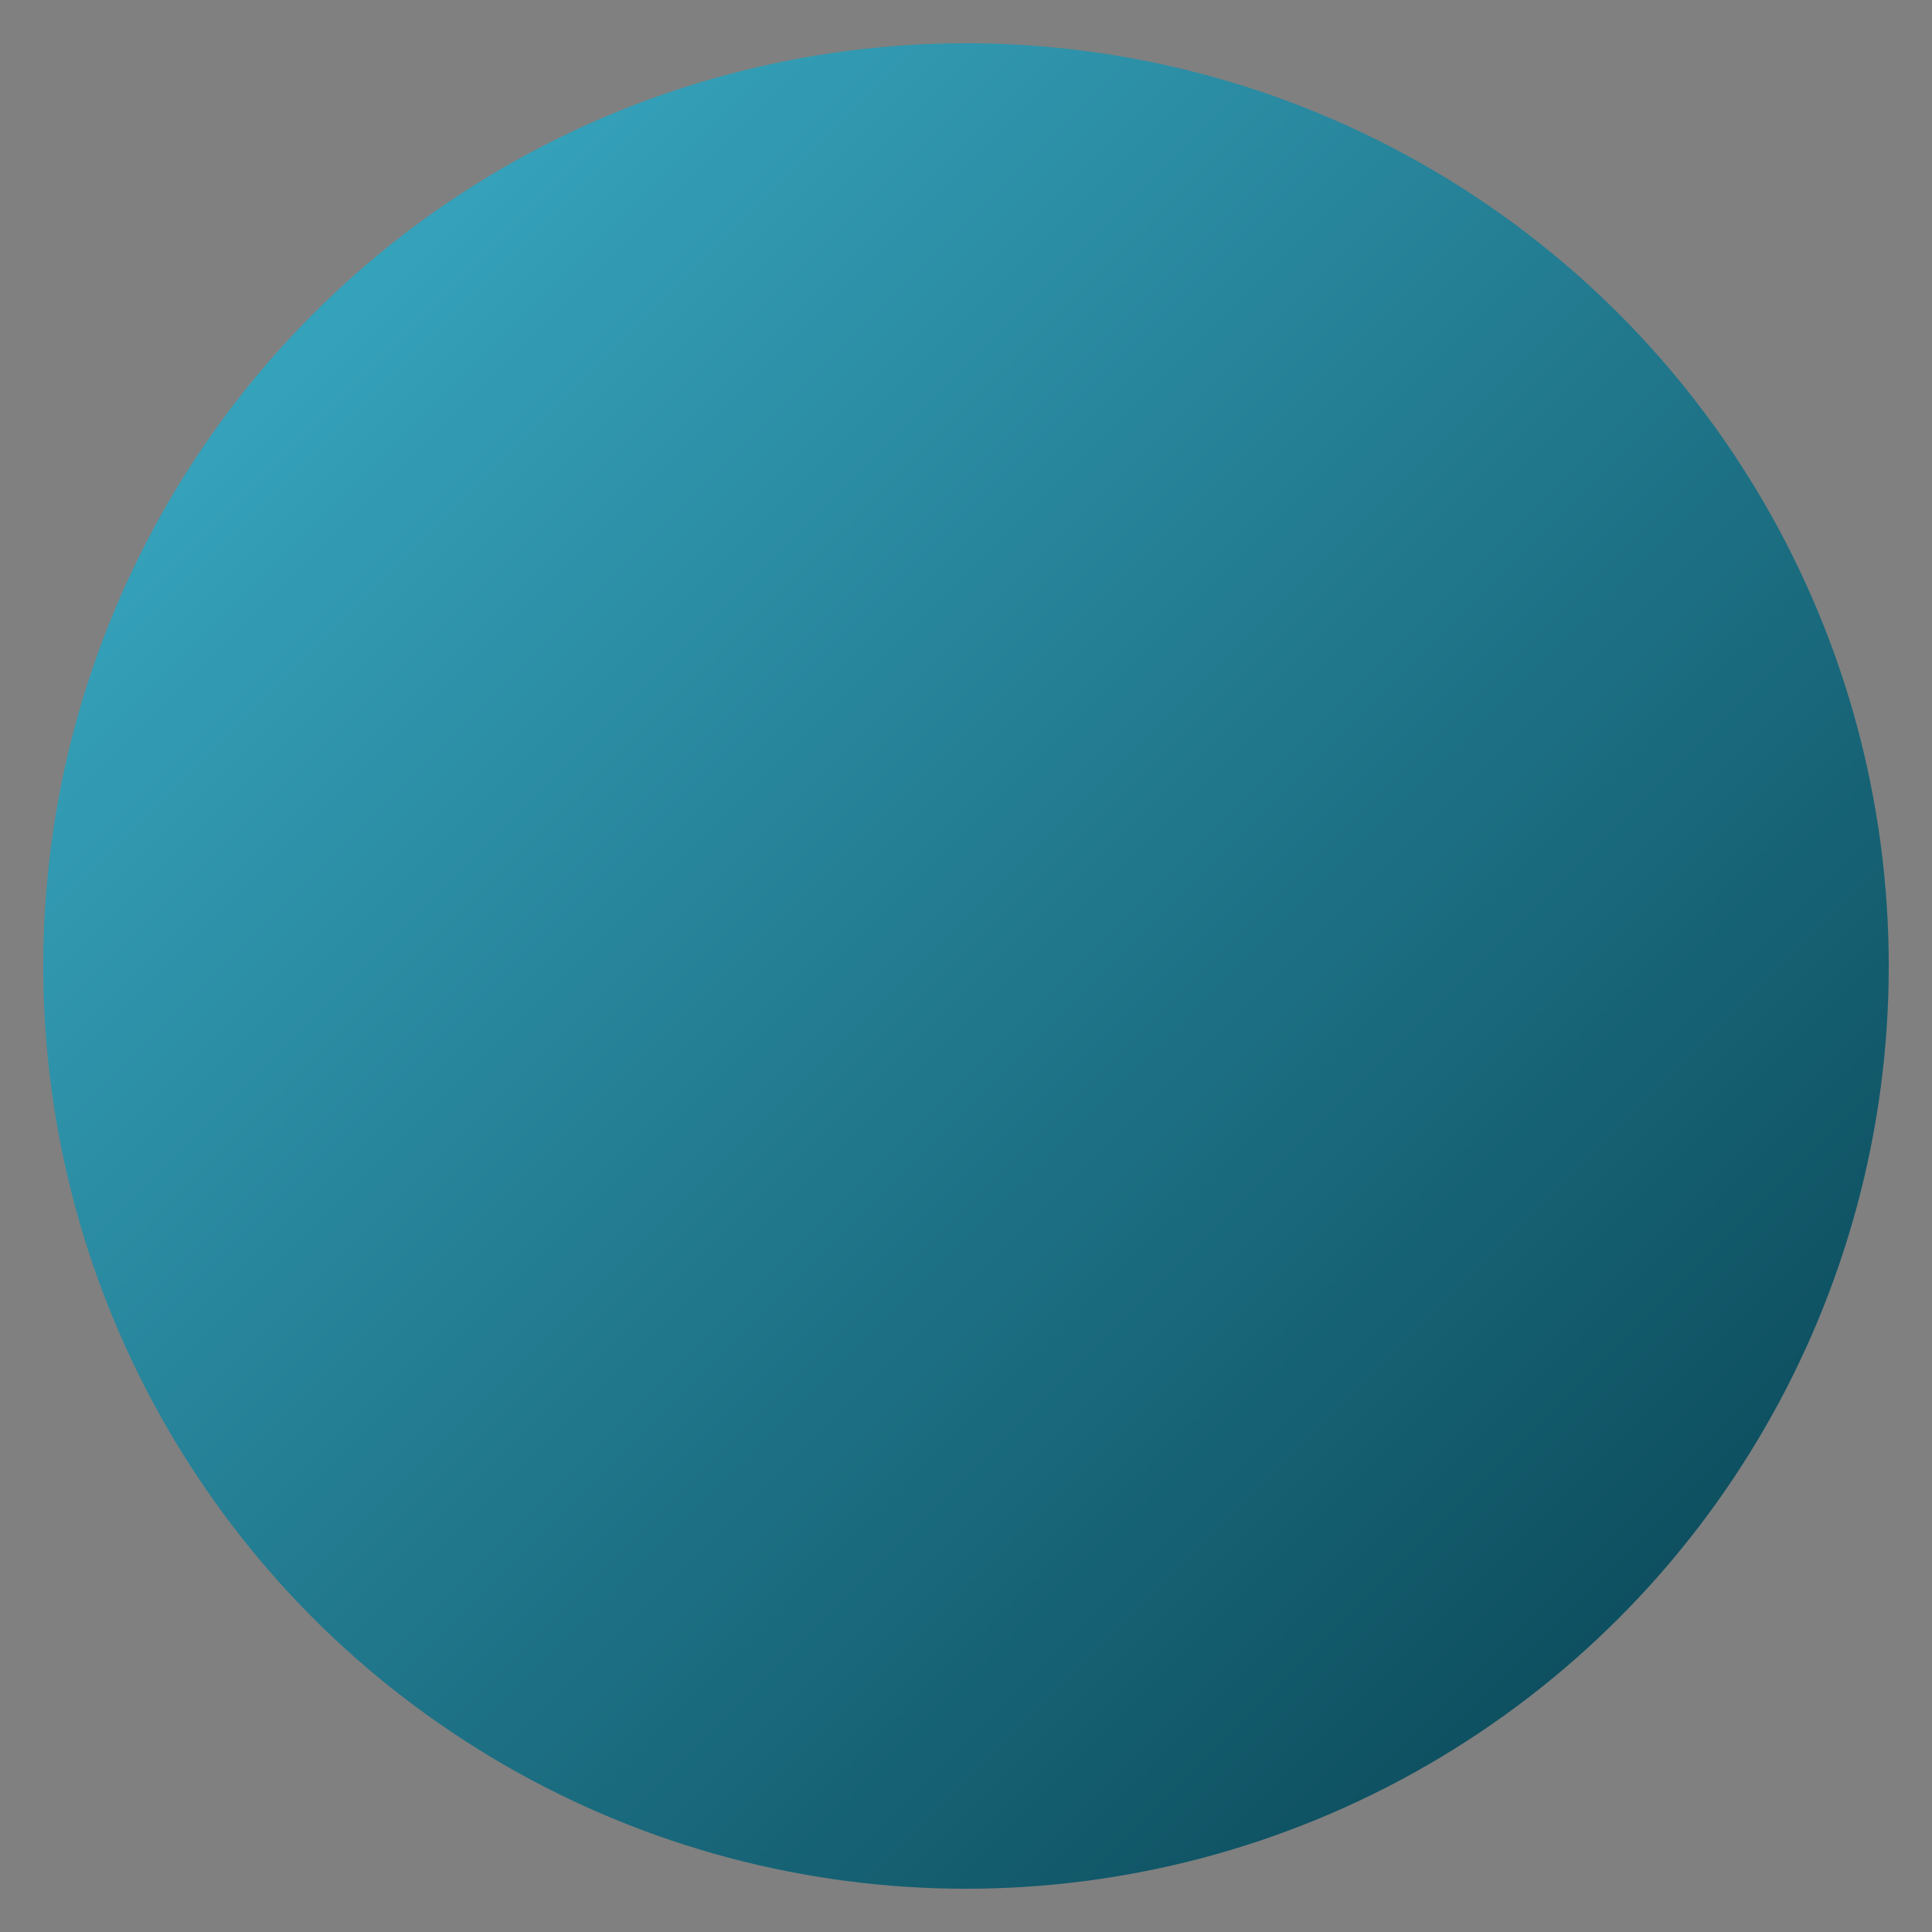 <svg width="100%" height="100%" viewBox="-24 -24 1072 1072" xmlns="http://www.w3.org/2000/svg">
  <rect x="-24" y="-24" width="1072" height="1072" fill="#808080" stroke="none"/>
  <!--Gradient: Background-->
  <defs>
    <linearGradient id="GradientBackground" x1="0%" y1="0%" x2="100%" y2="100%">
      <stop offset="0%" stop-color="#3eb4cf" />
      <stop offset="89%" stop-color="#0b4b5b" />
      <stop offset="100%" stop-color="#01323e" />
    </linearGradient>
  </defs>
  <!--Background-->
  <circle cx="512" cy="512" r="0" style="fill:#217b8f">
    <animate id="animation_loadingCircle2_r"
      attributeName="r"
      begin="animation_atomLeft_r.end;animation_loadingCircle2_r2.end"
      dur="2s"
      from="512"
      to="536" />
    <animate id="animation_loadingCircle2_r2"
      attributeName="r"
      begin="animation_loadingCircle2_r.end"
      dur="2s"
      from="536"
      to="512" />
  </circle>
  <circle cx="512" cy="512" r="0" style="fill:#58d0ec">
    <animate id="animation_loadingCircle_r"
      attributeName="r"
      begin="animation_atomLeft_r.end;animation_loadingCircle_r2.end"
      dur="1s"
      from="512"
      to="524" />
    <animate id="animation_loadingCircle_r2"
      attributeName="r"
      begin="animation_loadingCircle_r.end"
      dur="0.5s"
      from="524"
      to="512" />
  </circle>

  <circle cx="512" cy="512" r="512" style="fill:url(#GradientBackground)">
    <animate id="animation_background_o"
      attributeName="opacity"
      begin="0s"
      dur="4s"
      from="0.0"
      to="1.0"
      fill="freeze" />
  </circle>
  <!--Atom Up-->
  <line x1="730" y1="759" x2="730" y2="759" opacity="0.0" stroke-width="30" stroke="#58d0ec" stroke-linecap="round" stroke-linejoin="round">
    <animate id="animation_atomUpLine_y2"
      attributeName="y2"
      begin="animation_atomCenter_r.end"
      dur="0.25s"
      from="759"
      to="479"
      fill="freeze" />
    <animate id="animation_atomUpLine_o"
      attributeName="opacity"
      begin="animation_background_o.end"
      dur="0.05s"
      from="0.0"
      to="1.0"
      fill="freeze" />
  </line>
  <circle cx="730" cy="479" r="0" opacity="0.0" style="fill:#58d0ec;">
    <animate id="animation_atomUp_r"
      attributeName="r"
      begin="animation_atomUpLine_y2.end"
      dur="0.25s"
      from="0"
      to="45"
      fill="freeze" />
    <animate id="animation_atomUp_o"
      attributeName="opacity"
      begin="animation_background_o.end"
      dur="0.05s"
      from="0.0"
      to="1.0"
      fill="freeze" />
  </circle>
  <!--Atom Left-->
  <line x1="730" y1="759" x2="730" y2="759" opacity="0.0" stroke-width="30" stroke="#58d0ec" stroke-linecap="round" stroke-linejoin="round">
    <animate id="animation_atomLeftLine_x2"
      attributeName="x2"
      begin="animation_atomCenter_r.end"
      dur="0.25s"
      from="730"
      to="450"
      fill="freeze"
    />
    <animate id="animation_atomLeftLine_o"
      attributeName="opacity"
      begin="animation_background_o.end"
      dur="0.05s"
      from="0.0"
      to="1.0"
      fill="freeze" />
  </line>
  <circle cx="450" cy="759" r="0" opacity="0.0" style="fill:#58d0ec;">
    <animate id="animation_atomLeft_r"
      attributeName="r"
      begin="animation_atomLeftLine_x2.end"
      dur="0.25s"
      from="0"
      to="45"
      fill="freeze" />
  <animate id="animation_atomLeft_o"
      attributeName="opacity"
      begin="animation_background_o.end"
      dur="0.05s"
      from="0.0"
      to="1.0"
      fill="freeze" />
  </circle>
  <!--Atom Center-->
  <circle cx="730" cy="759" r="0" opacity="0.0" style="fill:#58d0ec;">
    <animate id="animation_atomCenter_r"
      attributeName="r"
      begin="animation_background_o.end"
      dur="0.25s"
      from="0"
      to="45"
      fill="freeze" />
  <animate id="animation_atomCenter_o"
      attributeName="opacity"
      begin="animation_background_o.end"
      dur="0.05s"
      from="0.0"
      to="1.0"
      fill="freeze" />
  </circle>
  <!--M-->
  <path d="M 242 751 L 242 419 A 1.0 1.0 0 0 1 542 419 L 542 618 L 542 419 A 149 149 0 0 1 782 299" fill="none" stroke="#58d0ec" stroke-width="100" stroke-linecap="round" stroke-linejoin="round" stroke-dasharray="3000" stroke-dashoffset="3000">
    <animate id="animation_MShadow_strokeDashOffset"
      attributeName="stroke-dashoffset"
      begin="animation_atomCenter_r.end"
      dur="1s"
      values="3000;0"
      calcMode="linear"
      fill="freeze" />
  </path>
  <path d="M 242 751 L 242 419 A 1.0 1.0 0 0 1 542 419 L 542 618 L 542 419 A 149 149 0 0 1 782 299" fill="none" stroke="white" stroke-width="100" stroke-linecap="round" stroke-linejoin="round" stroke-dasharray="3000" stroke-dashoffset="3000">
    <animate id="animation_M_strokeDashOffset"
      attributeName="stroke-dashoffset"
      begin="animation_atomCenter_r.end+0.05s"
      dur="1s"
      values="3000;0"
      calcMode="linear"
      fill="freeze" />
  </path>
</svg>